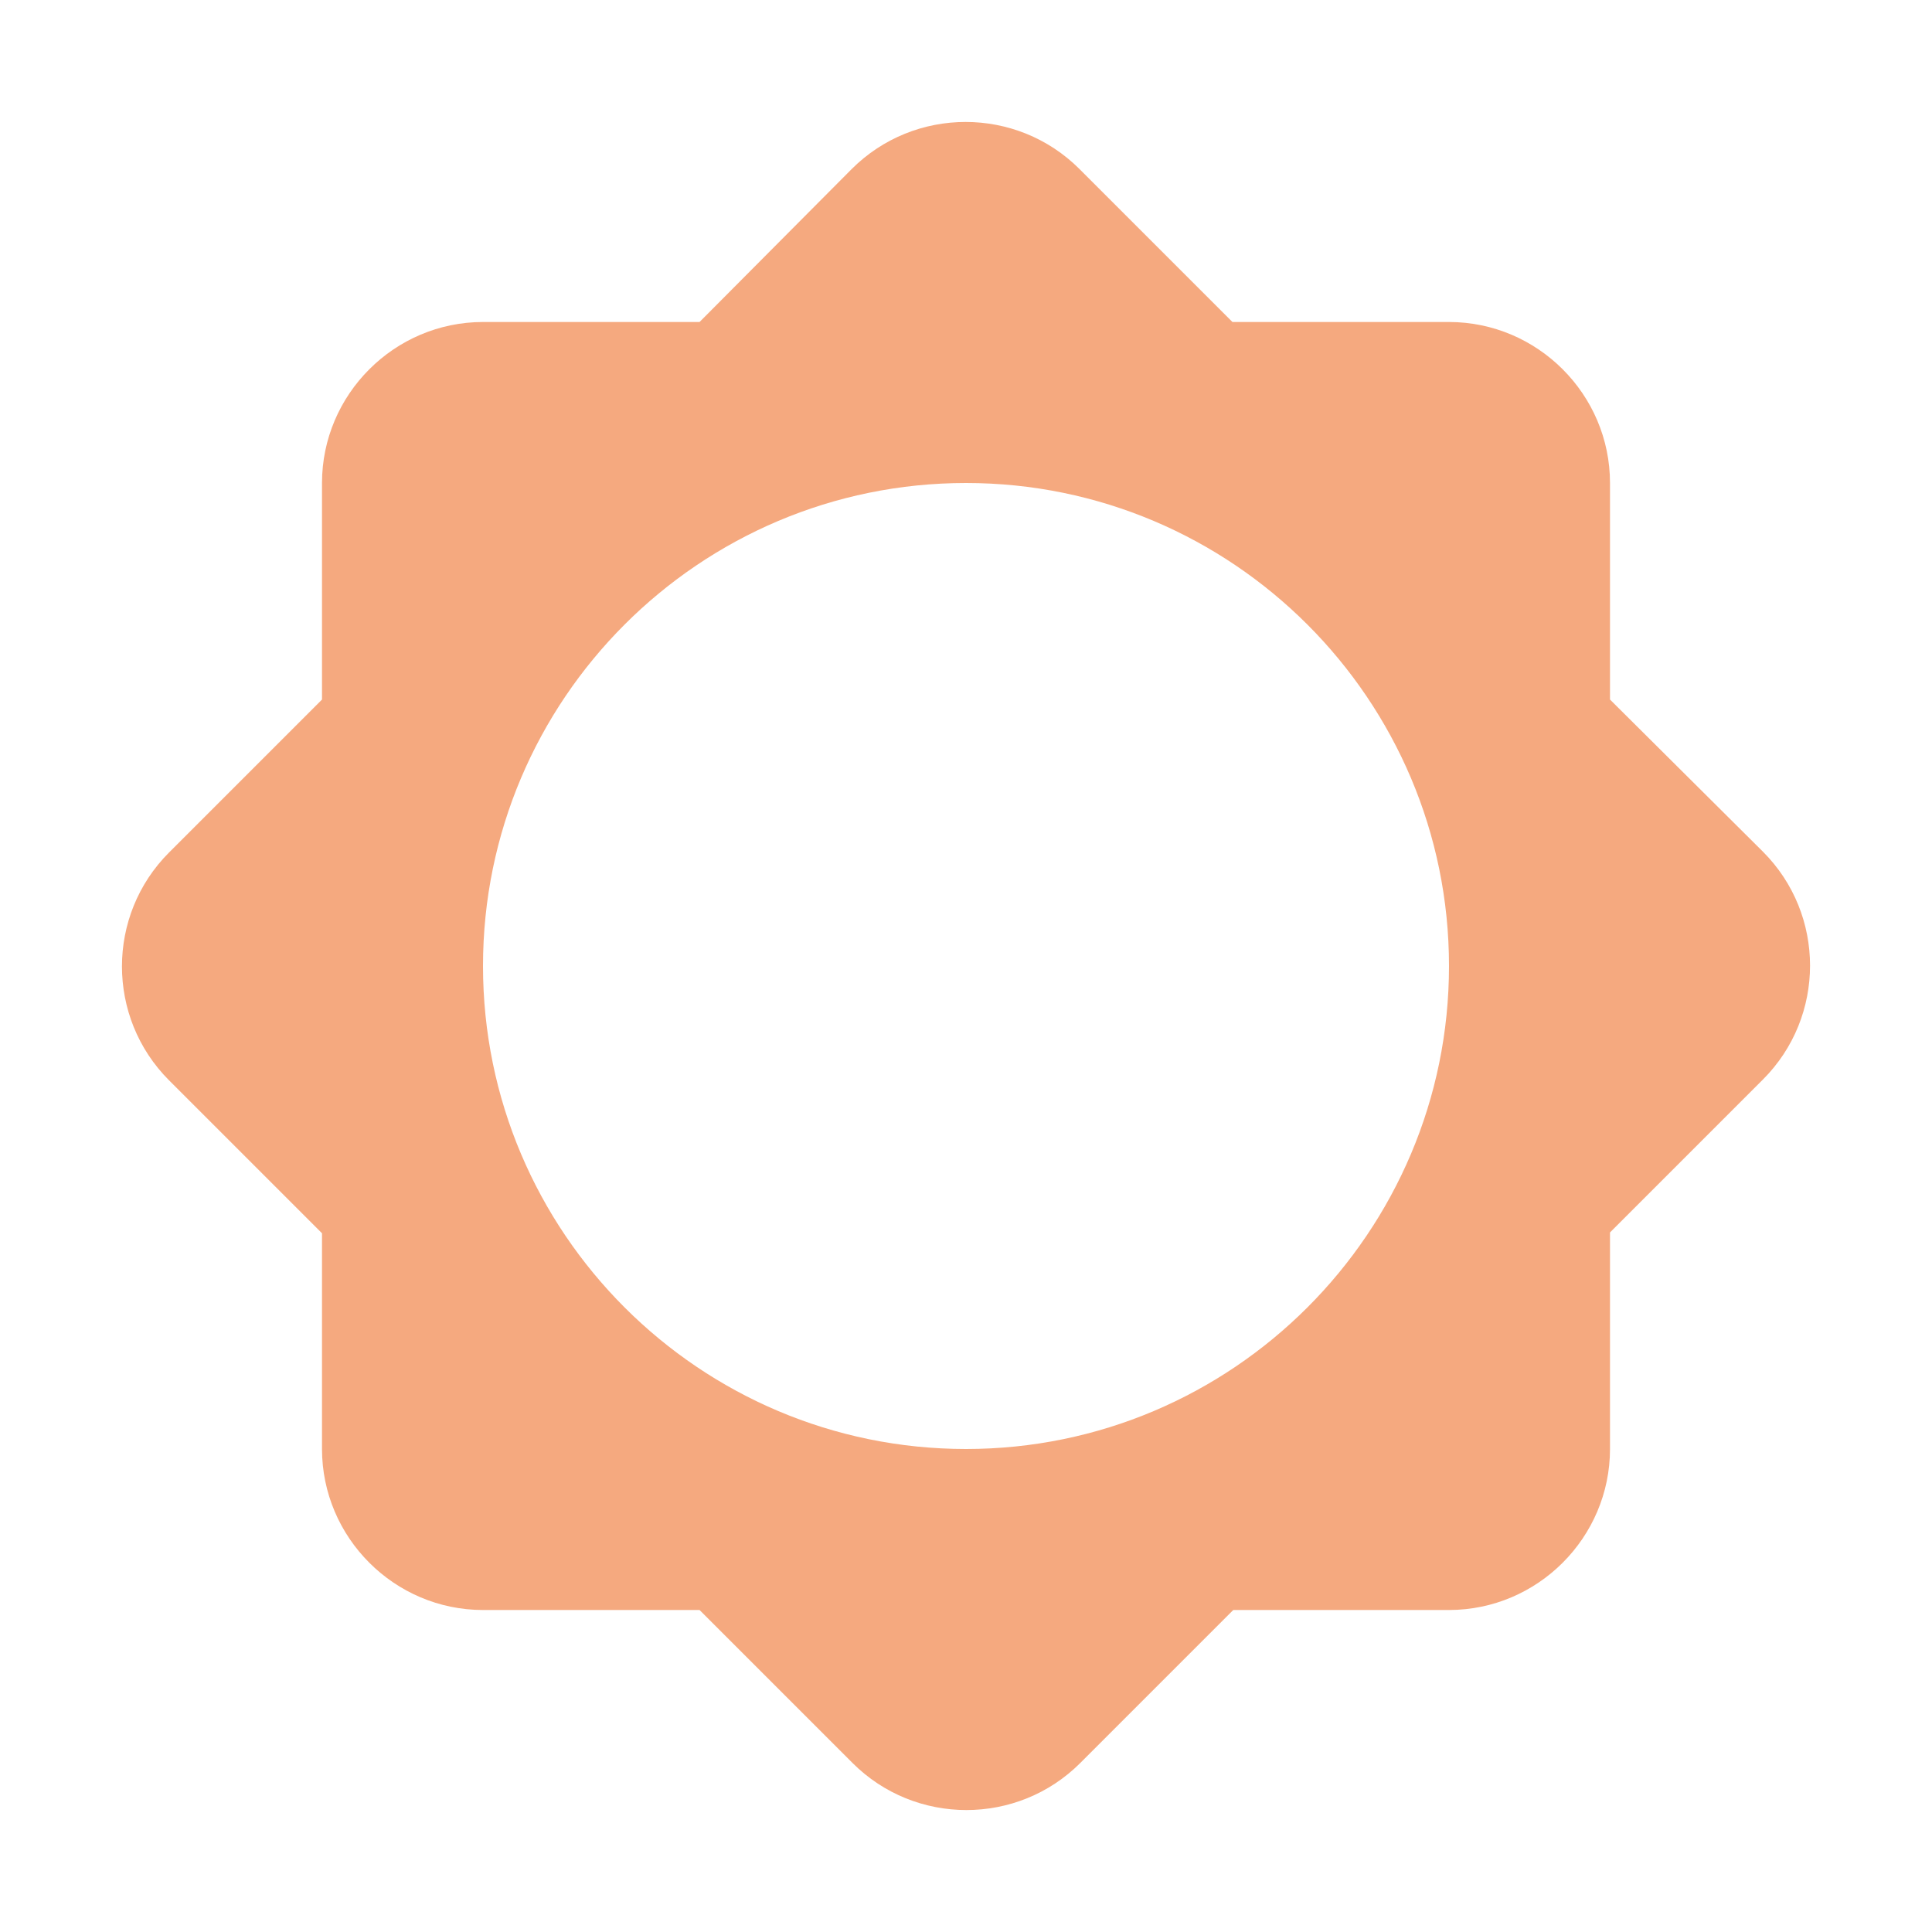 <svg width="24" height="24" xmlns="http://www.w3.org/2000/svg" fill="#000000">

 <g>
  <title>Layer 1</title>
  <path id="svg_1" fill="none" d="m0,0l24,0l0,24l-24,0l0,-24z"/>
  <path fill="#f5a97f" id="svg_2" d="m20,15.31l1.9,-1.9c0.78,-0.78 0.78,-2.05 0,-2.83l-1.9,-1.89l0,-2.69c0,-1.1 -0.9,-2 -2,-2l-2.69,0l-1.9,-1.9c-0.78,-0.78 -2.05,-0.78 -2.83,0l-1.89,1.9l-2.69,0c-1.1,0 -2,0.9 -2,2l0,2.69l-1.9,1.9c-0.78,0.78 -0.78,2.05 0,2.83l1.9,1.9l0,2.68c0,1.1 0.9,2 2,2l2.69,0l1.9,1.9c0.78,0.78 2.05,0.78 2.83,0l1.9,-1.9l2.68,0c1.1,0 2,-0.9 2,-2l0,-2.69zm-8,2.69c-3.31,0 -6,-2.69 -6,-6s2.69,-6 6,-6s6,2.69 6,6s-2.69,6 -6,6z"/>
 </g>
</svg>